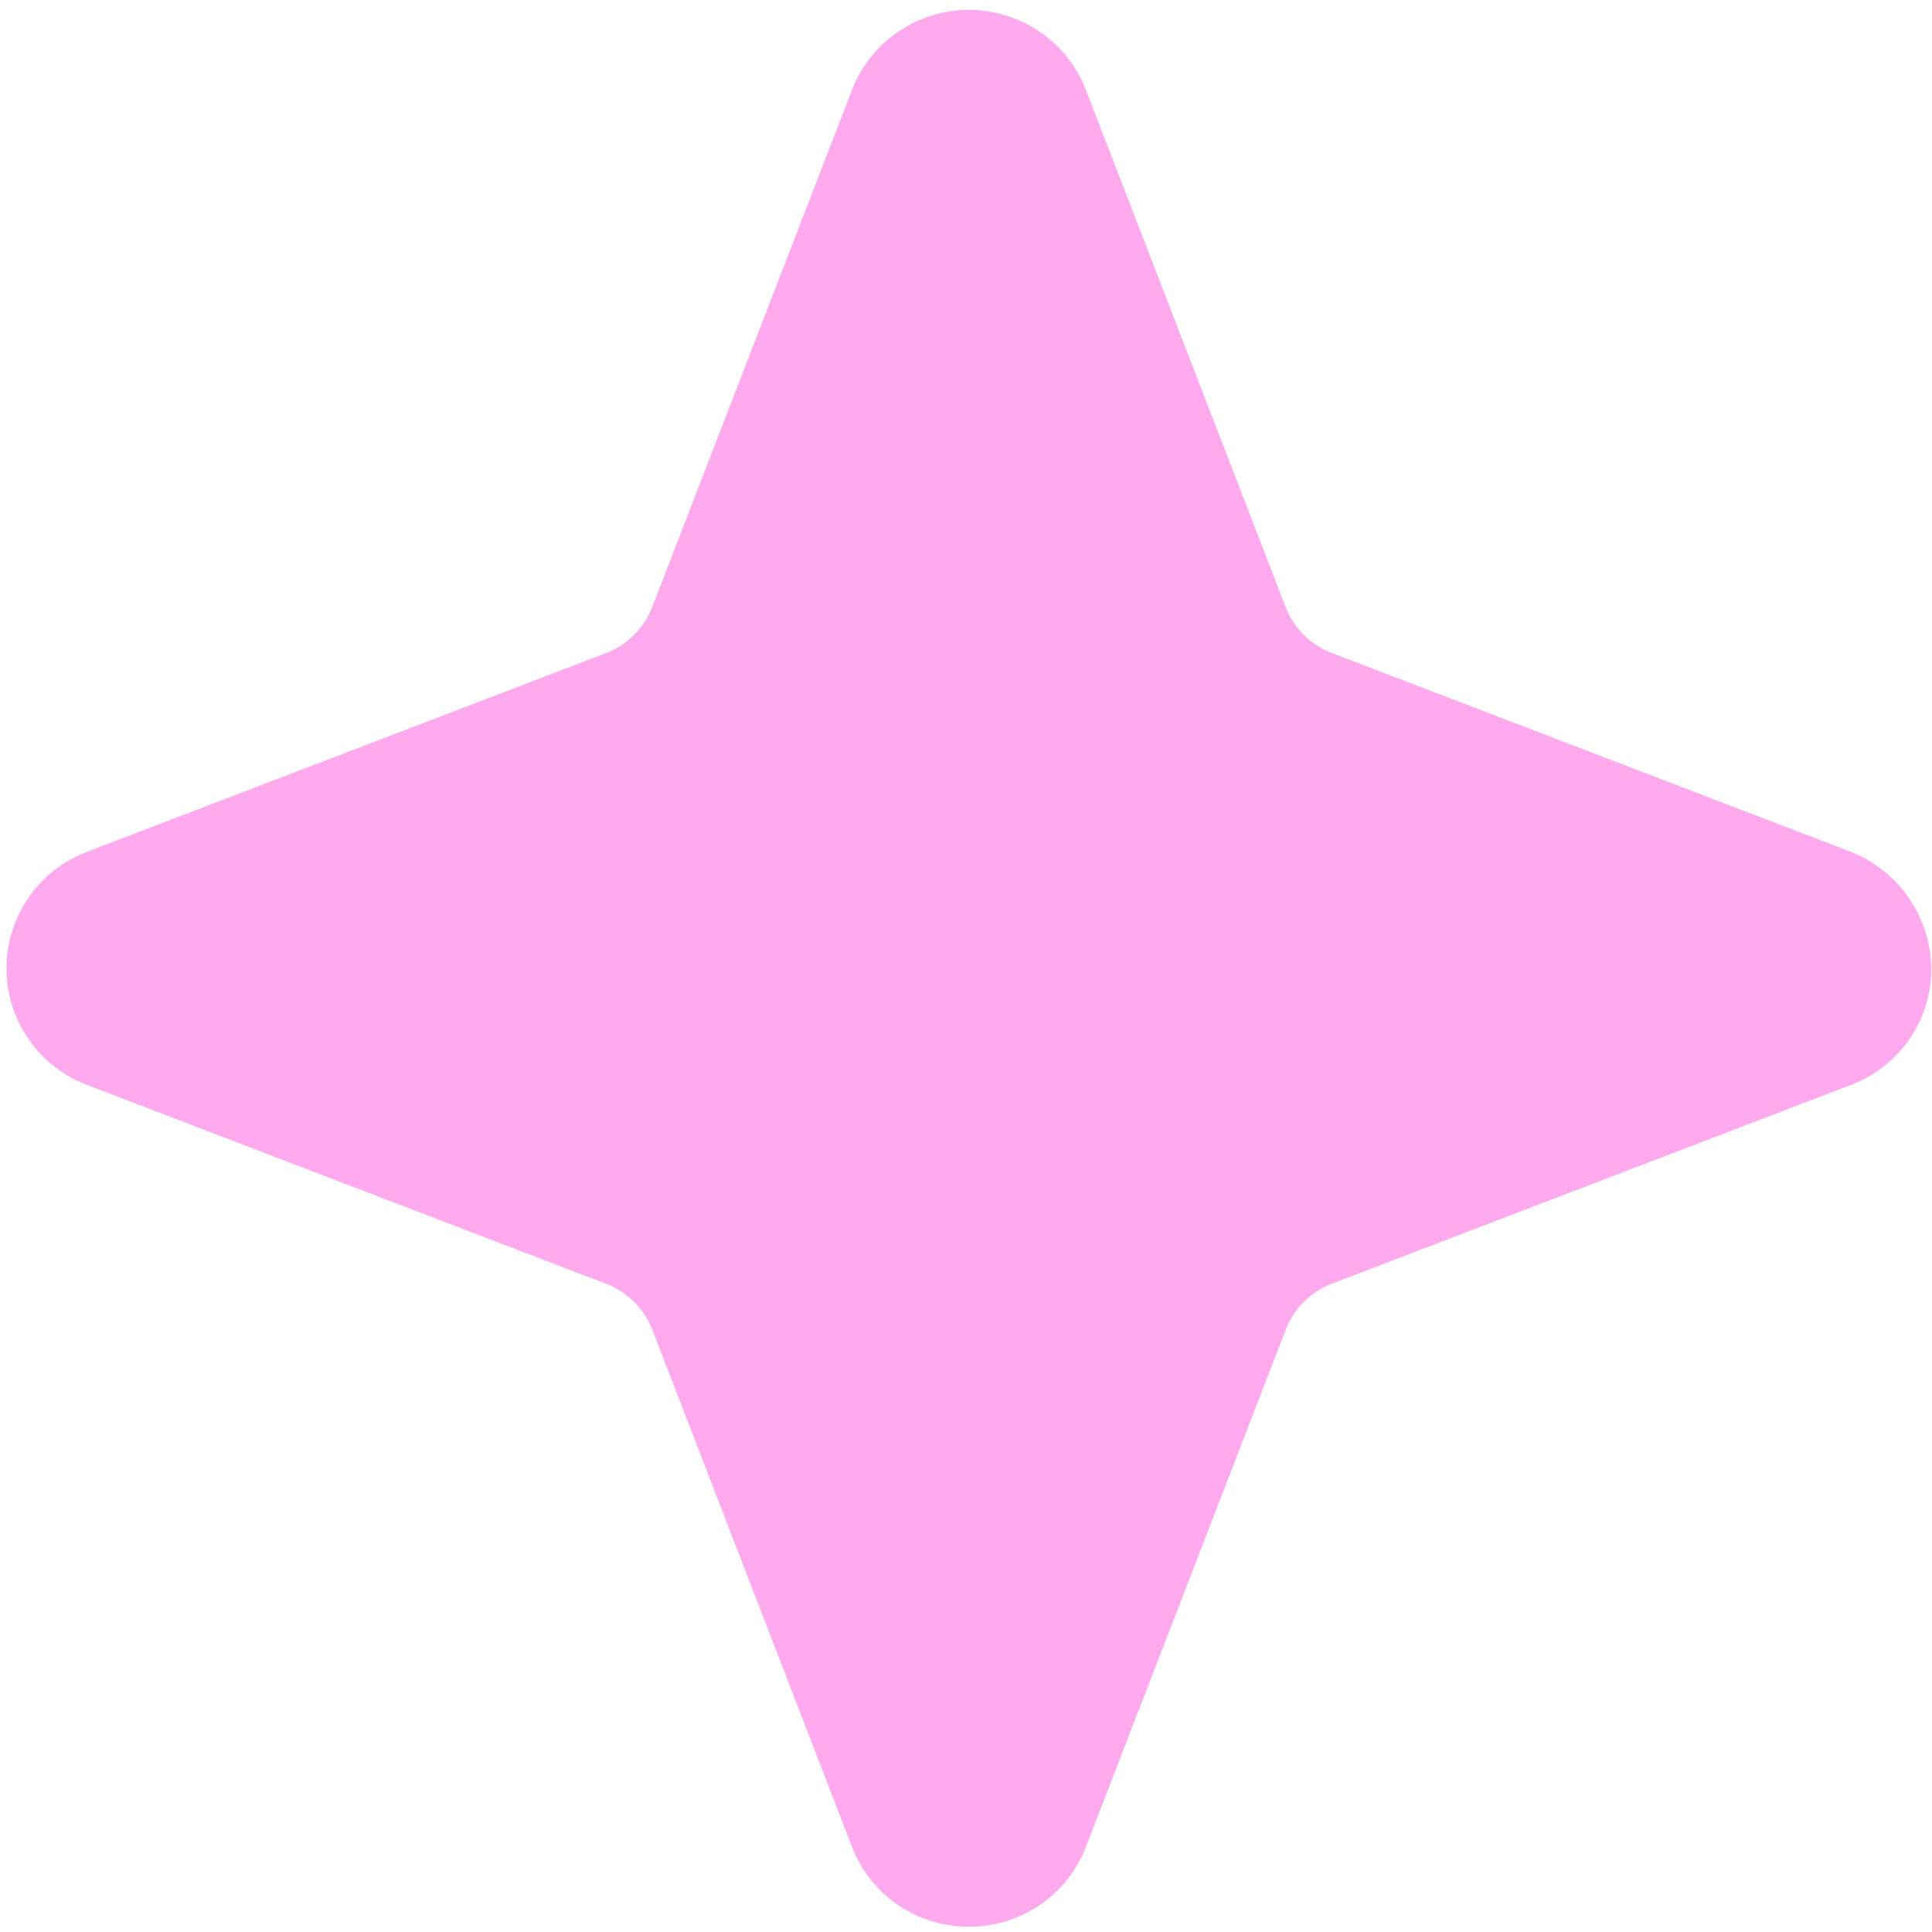<?xml version="1.0" encoding="UTF-8" standalone="no"?>
<svg
   id="icons"
   viewBox="0 0 512 512"
   version="1.1"
   sodipodi:docname="sparkles-red.svg"
   inkscape:version="1.1.1 (3bf5ae0d25, 2021-09-20)"
   xmlns:inkscape="http://www.inkscape.org/namespaces/inkscape"
   xmlns:sodipodi="http://sodipodi.sourceforge.net/DTD/sodipodi-0.dtd"
   xmlns="http://www.w3.org/2000/svg"
   xmlns:svg="http://www.w3.org/2000/svg">
  <defs
     id="defs11" />
  <sodipodi:namedview
     id="namedview9"
     pagecolor="#505050"
     bordercolor="#eeeeee"
     borderopacity="1"
     inkscape:pageshadow="0"
     inkscape:pageopacity="0"
     inkscape:pagecheckerboard="0"
     showgrid="false"
     inkscape:zoom="1.4042969"
     inkscape:cx="154.16968"
     inkscape:cy="256"
     inkscape:window-width="3440"
     inkscape:window-height="1417"
     inkscape:window-x="-8"
     inkscape:window-y="-8"
     inkscape:window-maximized="1"
     inkscape:current-layer="icons" />
  <path
     d="M 256.786,510.576 A 32.992,32.854 0 0 1 225.786,489.414 L 172.87,352.389 A 21.331,21.242 0 0 0 160.664,340.234 L 23.023,287.5 a 33.205,33.066 0 0 1 0,-61.741 L 160.624,173.066 a 21.331,21.242 0 0 0 12.206,-12.155 l 52.955,-137.065 a 33.205,33.066 0 0 1 62,0 l 52.915,137.025 a 21.331,21.242 0 0 0 12.206,12.155 l 136.804,52.416 a 33.856,33.714 0 0 1 22.088,31.875 32.966,32.828 0 0 1 -21.251,30.183 L 352.947,340.194 a 21.331,21.242 0 0 0 -12.206,12.155 l -52.955,137.065 a 32.992,32.854 0 0 1 -31,21.162 z m 88.79,-337.06 z"
     id="path2"
     style="stroke-width:1.325;fill:#ffaaee" />
</svg>
